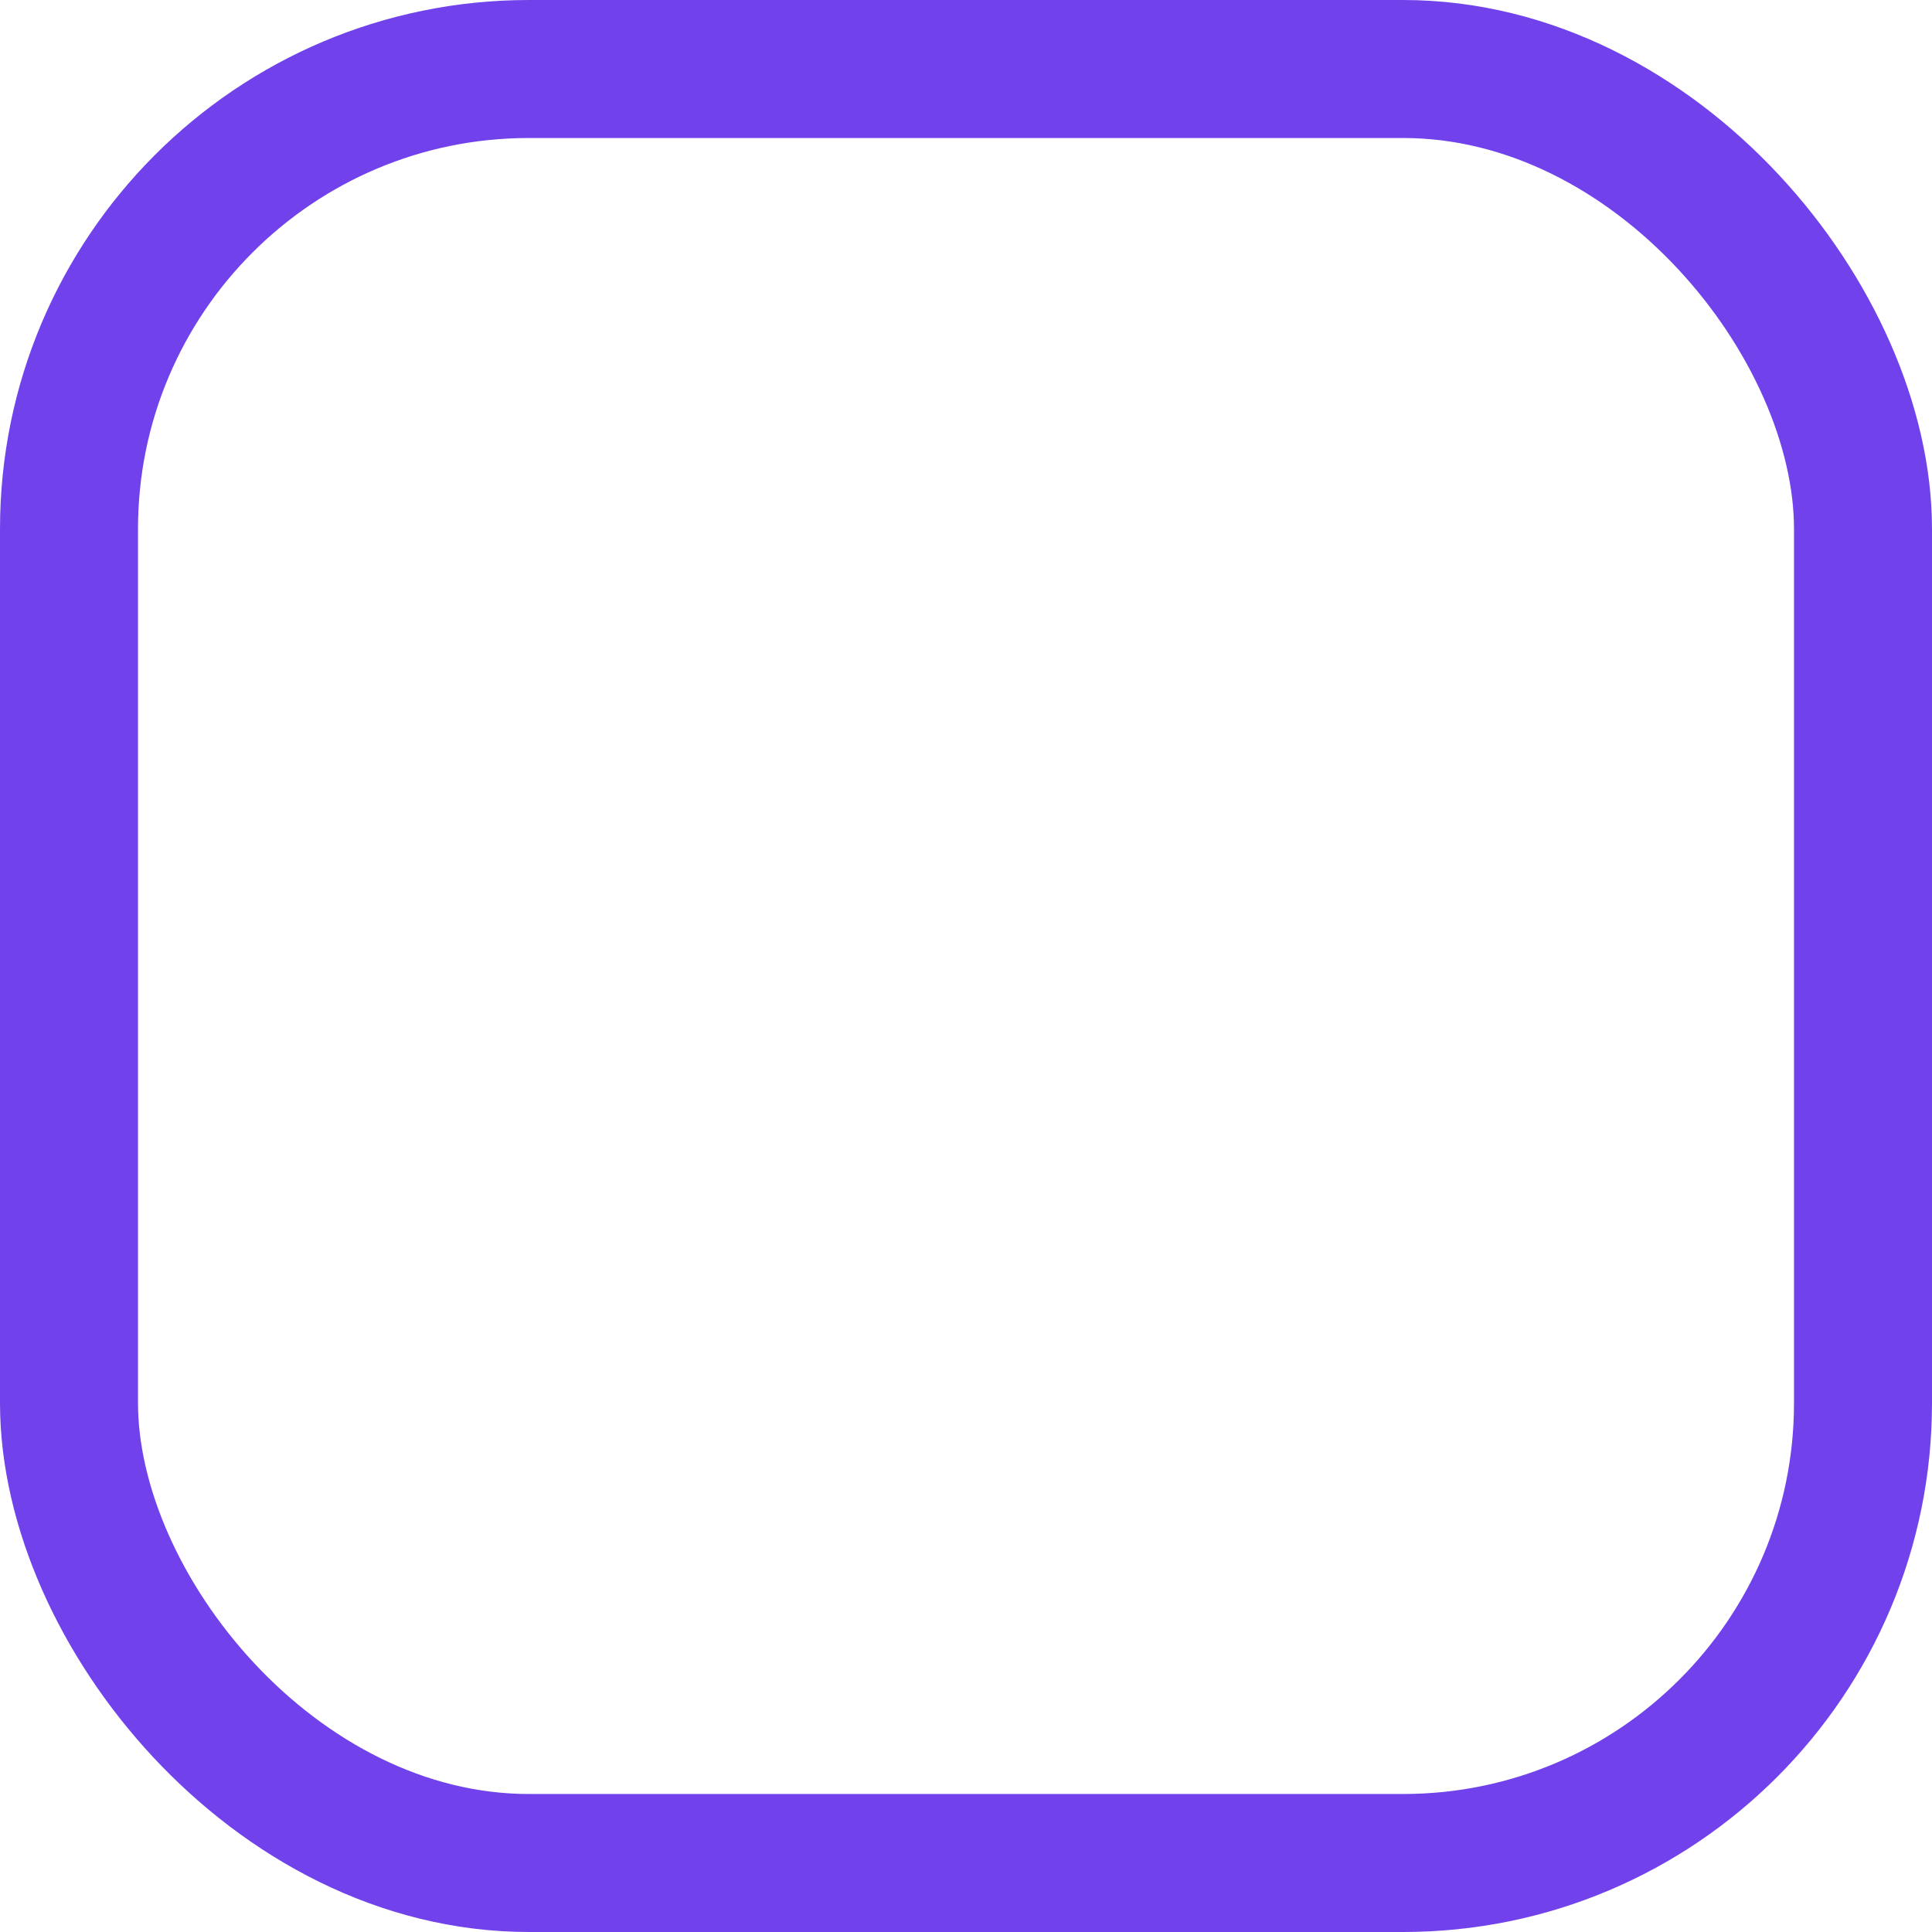 <?xml version="1.0" encoding="UTF-8"?>
<svg width="21px" height="21px" viewBox="0 0 21 21" version="1.1" xmlns="http://www.w3.org/2000/svg" xmlns:xlink="http://www.w3.org/1999/xlink">
    <!-- Generator: Sketch 49.1 (51147) - http://www.bohemiancoding.com/sketch -->
    <title>Rectangle 14</title>
    <desc>Created with Sketch.</desc>
    <defs></defs>
    <g id="10books" stroke="none" stroke-width="1" fill="none" fill-rule="evenodd">
        <g id="Homepage-Hire-us-mobile" transform="translate(-77, -403)" stroke="#7142EB" stroke-width="1.5">
            <g id="Group-2" transform="translate(77, 403)">
                <rect id="Rectangle-14" x="0.75" y="0.75" width="19.5" height="19.5" rx="5"></rect>
            </g>
        </g>
    </g>
</svg>